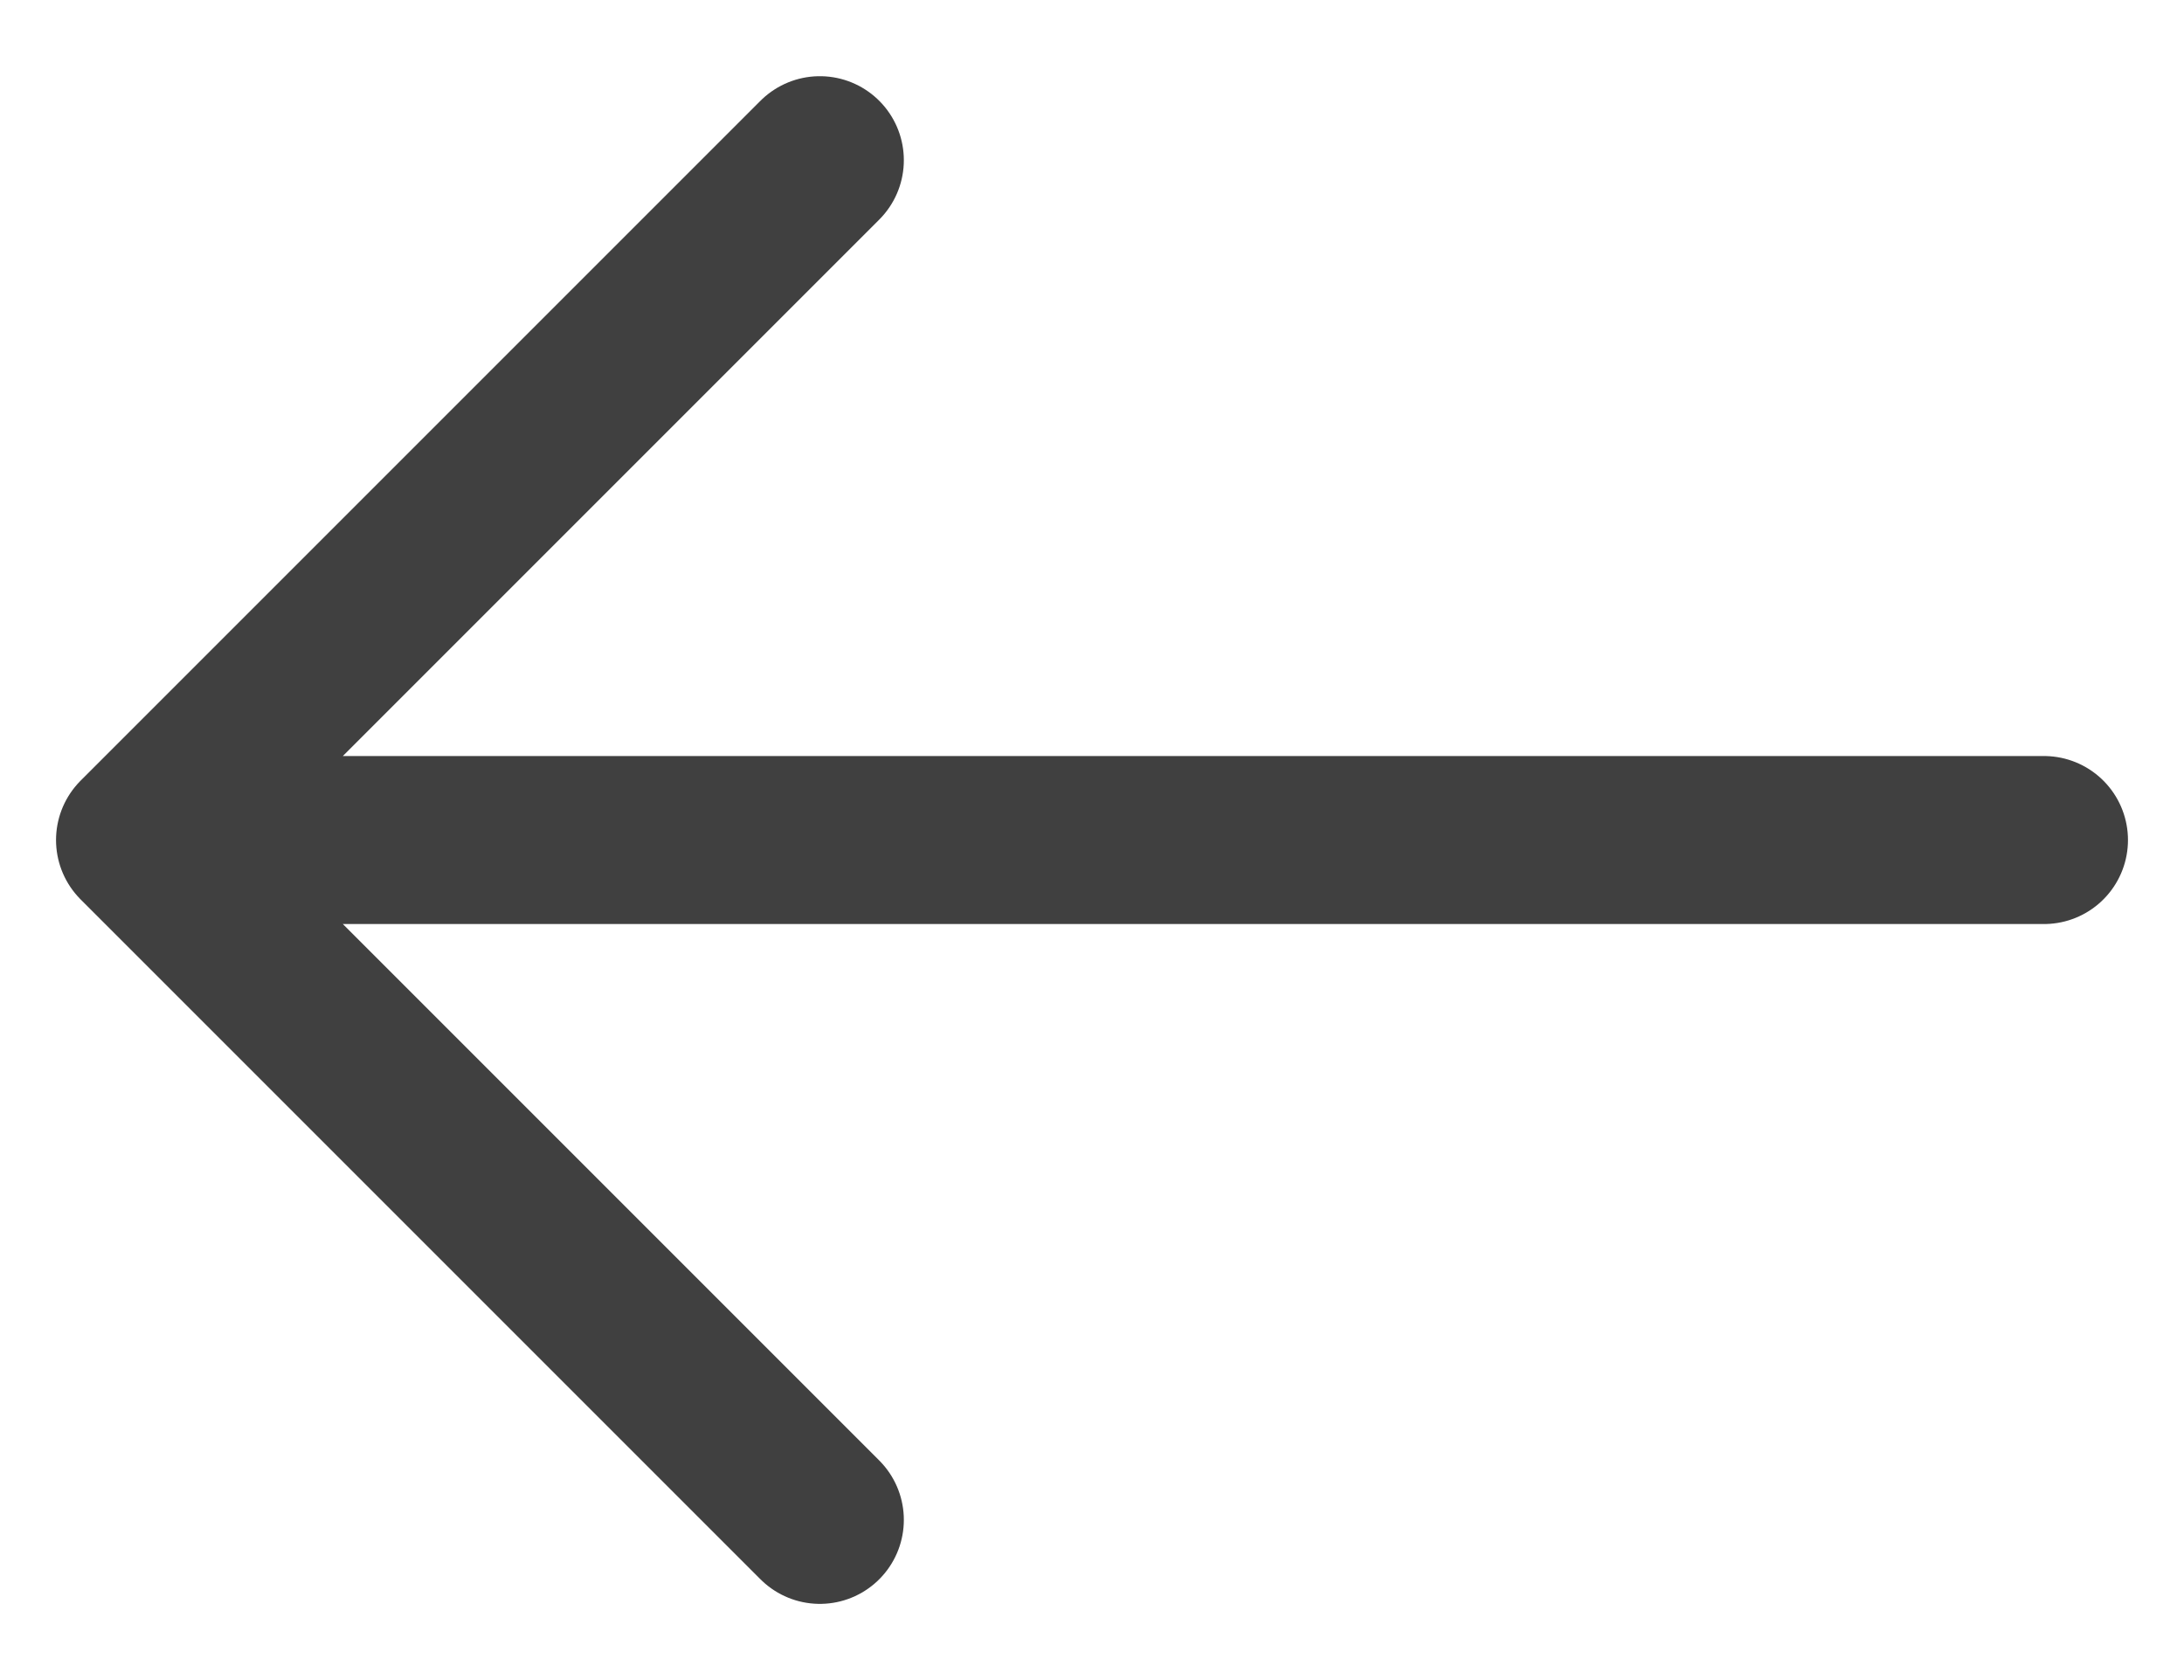 <svg width="26" height="20" viewBox="0 0 26 20" fill="none" xmlns="http://www.w3.org/2000/svg">
<path d="M9.76 1.907L1.667 10L9.76 18.093M24.333 10H1.893" stroke="#404040" stroke-width="2" stroke-miterlimit="10" stroke-linecap="round" stroke-linejoin="round"/>
</svg>
